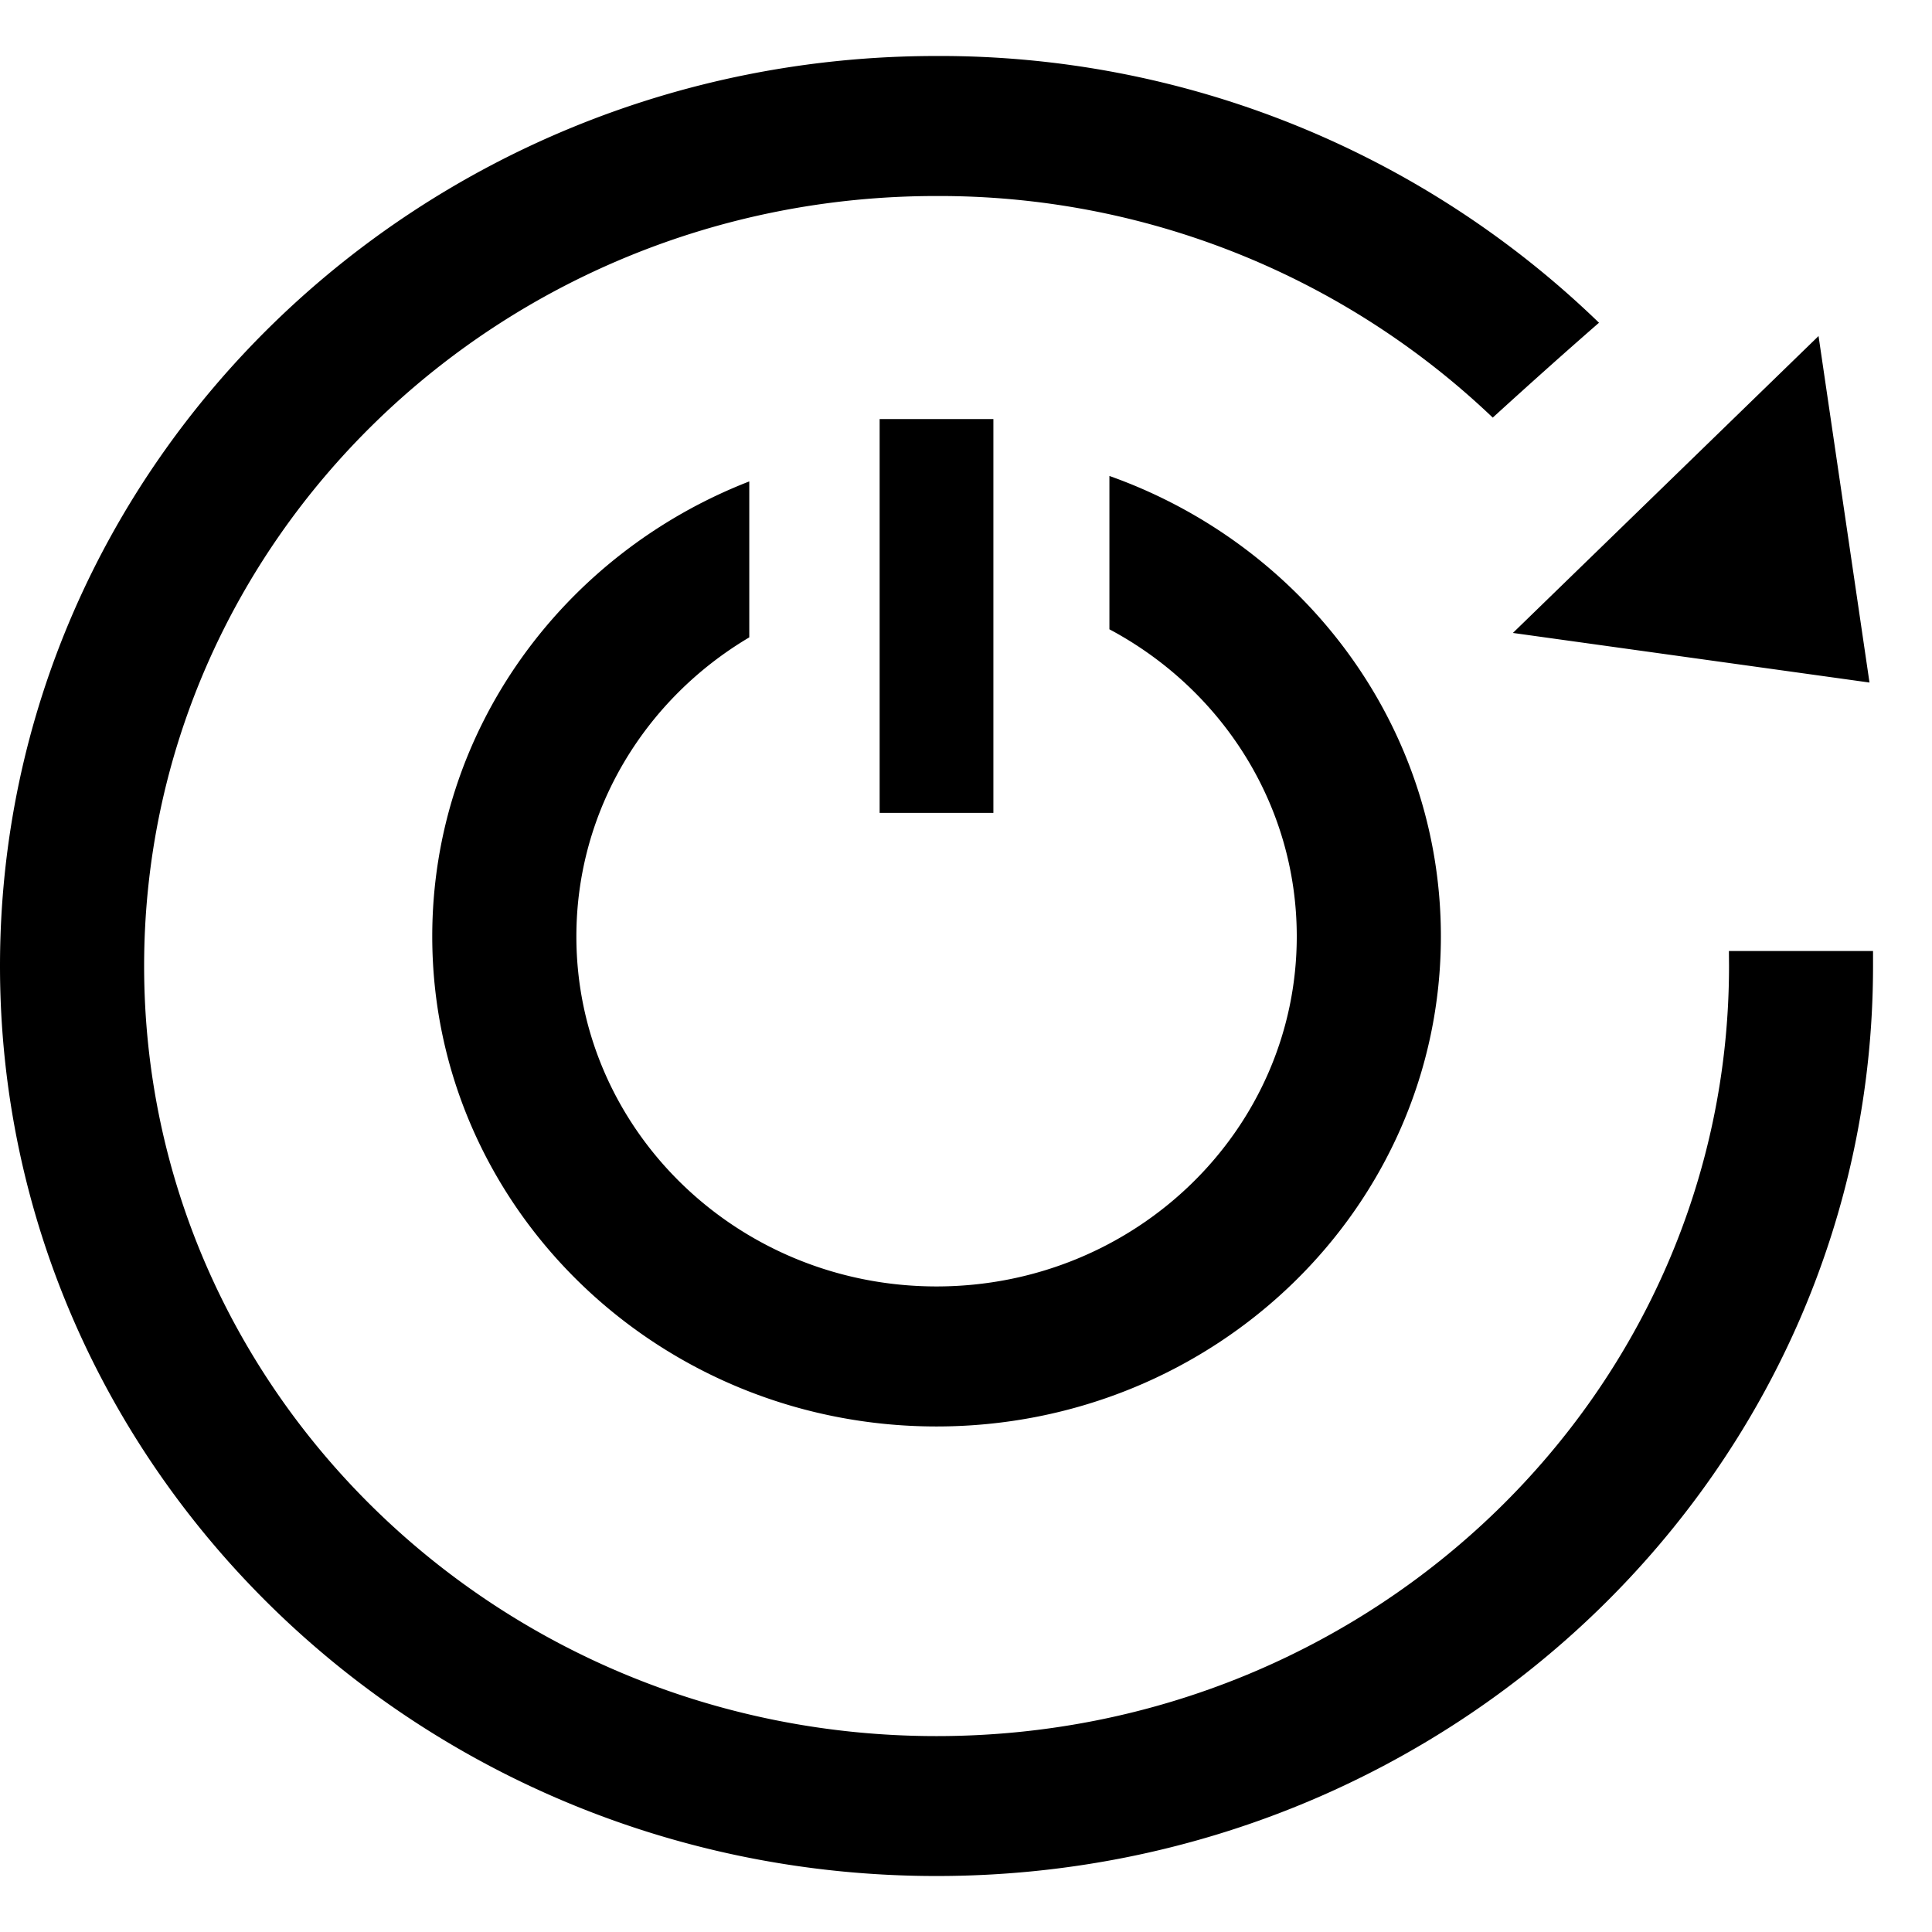 <svg t="1638344356293" class="icon" viewBox="0 0 1087 1024" version="1.1" xmlns="http://www.w3.org/2000/svg" p-id="1330" width="200" height="200"><path d="M899.645 150.083c-18.88 16.448-38.784 34.24-59.776 53.376a451.199 451.199 0 0 0-312.959-124.672C280.703 78.723 81.088 272.642 81.088 512.002c0 239.295 199.615 433.279 445.823 433.279 246.271 0 445.887-193.983 445.887-433.279l-0.064-8.448h81.088V512.002c0 282.751-235.903 511.998-526.91 511.998C235.903 1024 0 794.753 0 512.002s235.903-511.998 526.91-511.998a533.118 533.118 0 0 1 372.735 150.08z m-478.079 89.216v87.808c-58.368 34.56-97.28 97.024-97.28 168.319 0 108.672 90.688 196.863 202.623 196.863 112 0 202.687-88.192 202.687-196.927 0-74.496-42.56-139.328-105.408-172.799V236.29c108.8 38.592 186.495 140.032 186.495 259.071 0 152.32-127.04 275.711-283.775 275.711-156.672 0-283.711-123.456-283.711-275.711 0-116.096 73.856-215.359 178.367-255.999z m73.344-35.008h64v221.567h-64V204.291z m556.926 148.224L851.197 324.61l171.967-167.039 28.672 194.943z" p-id="1331"></path></svg>
